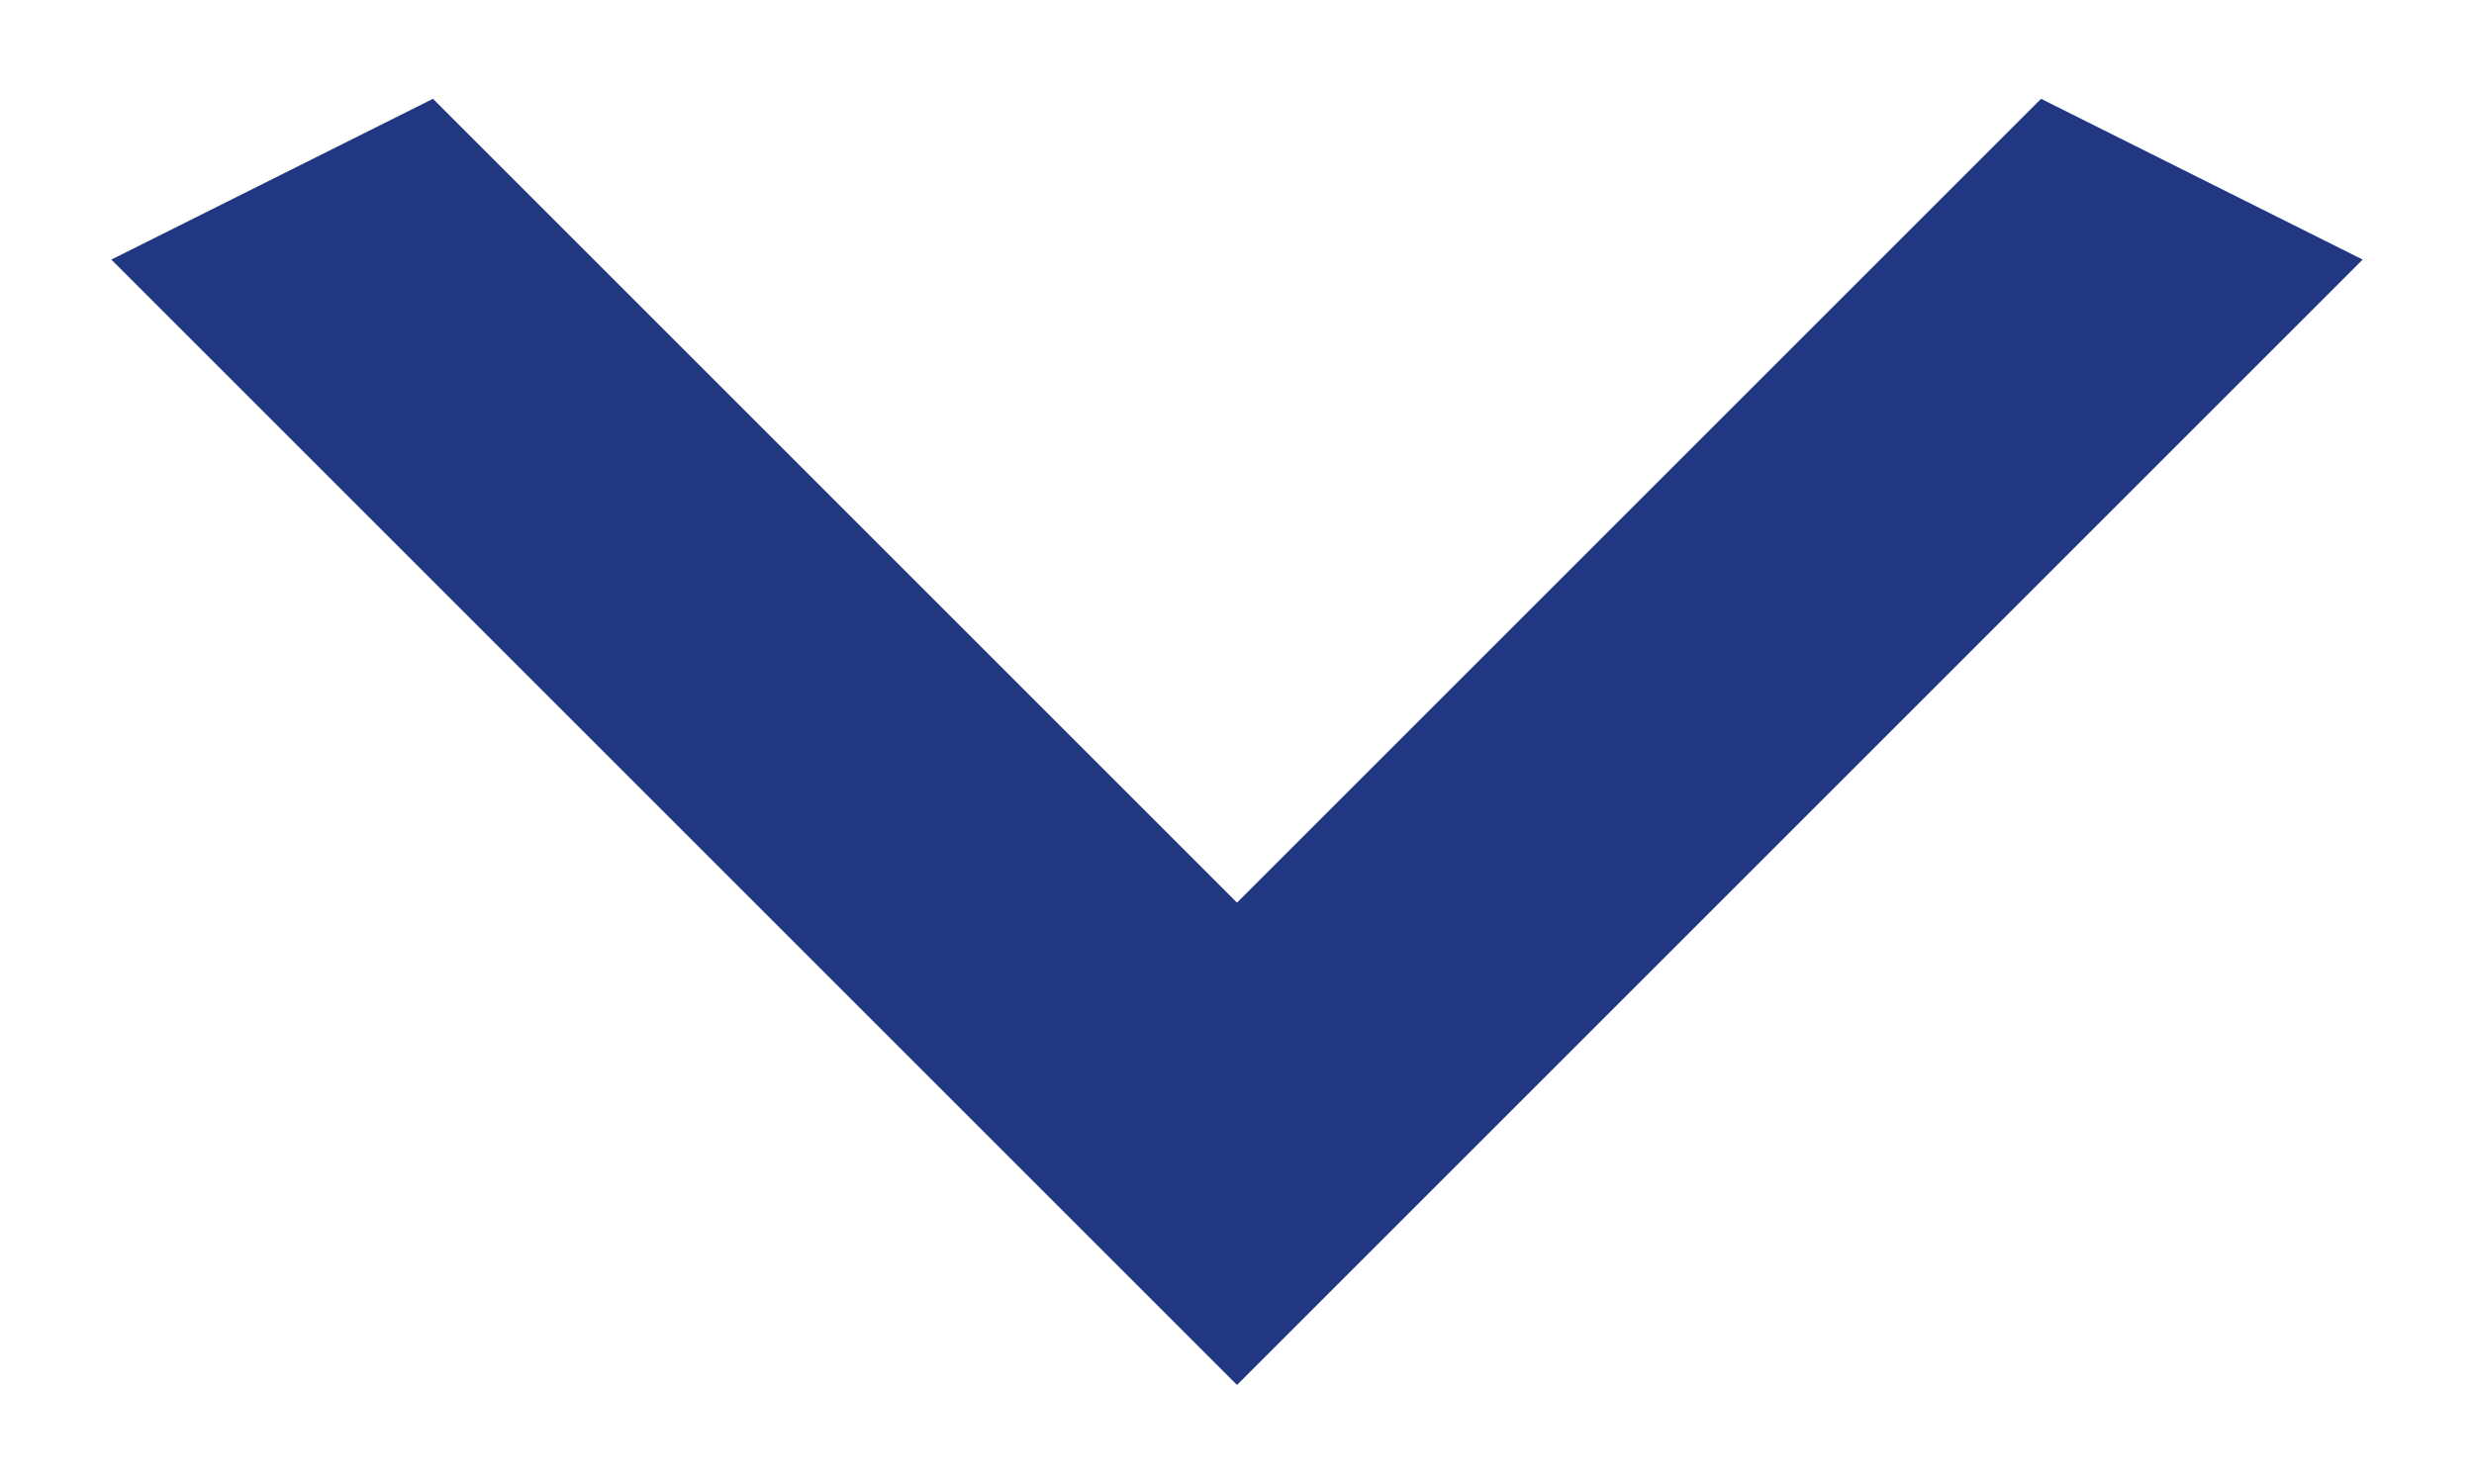 <svg width="20" height="12" viewBox="0 0 20 12" fill="none" xmlns="http://www.w3.org/2000/svg">
<path d="M3.5 0.799L10 7.299L16.5 0.799L19.1 2.099L10 11.199L0.9 2.099L3.5 0.799Z" fill="#213782"/>
</svg>
